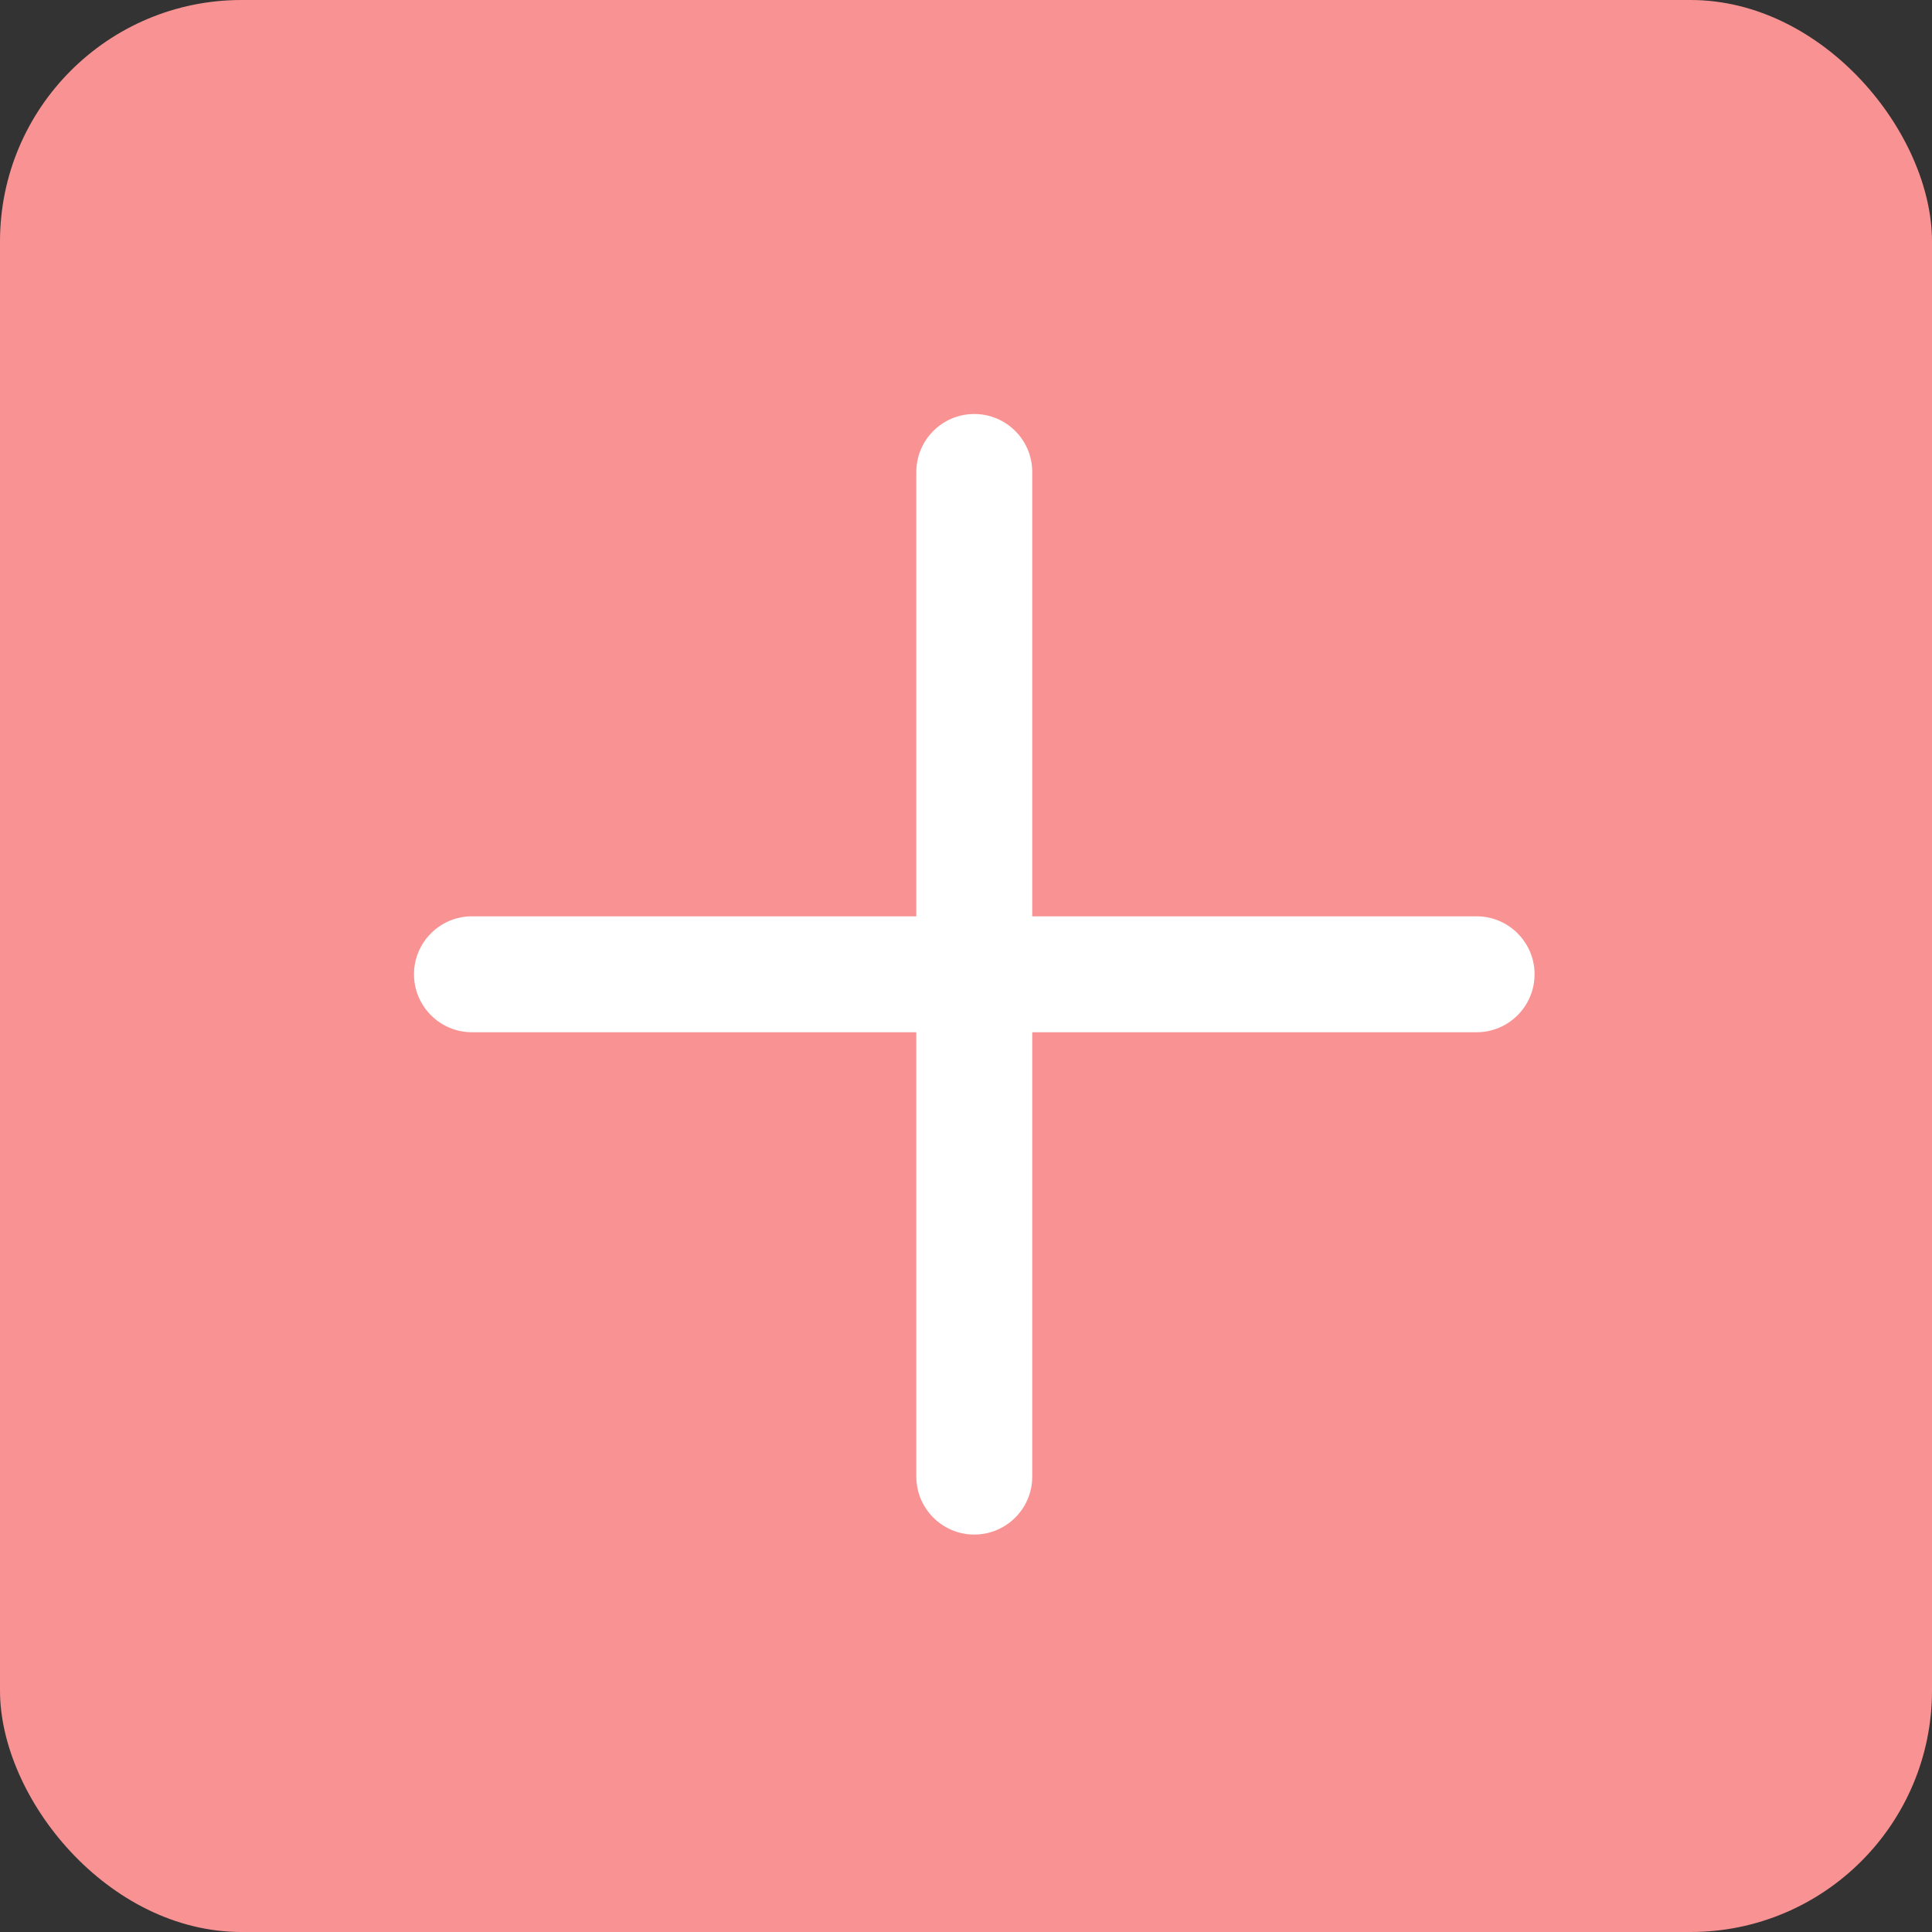 <?xml version="1.0" encoding="UTF-8"?>
<svg width="56px" height="56px" viewBox="0 0 56 56" version="1.1" xmlns="http://www.w3.org/2000/svg" xmlns:xlink="http://www.w3.org/1999/xlink">
    <rect x="0" y="0" width="56" height="56" fill="#333333" stroke="none"/>
    <!-- Generator: Sketch 42 (36781) - http://www.bohemiancoding.com/sketch -->
    <title>Group 10</title>
    <desc>Created with Sketch.</desc>
    <defs></defs>
    <g id="Page-1" stroke="none" stroke-width="1" fill="none" fill-rule="evenodd">
        <g id="Wholesale-Form" transform="translate(-569, -1836)">
            <g id="Group-10" transform="translate(569, 1836)">
                <rect id="Rectangle-10" fill="#F99393" x="0" y="0" width="56" height="56" rx="7"></rect>
                <path d="M28.24,12 C27.313,12 26.56,12.753 26.56,13.68 L26.56,26.56 L13.68,26.56 C12.753,26.56 12,27.313 12,28.24 C12,29.167 12.753,29.92 13.68,29.92 L26.56,29.92 L26.56,42.8 C26.56,43.727 27.313,44.48 28.24,44.48 C29.167,44.48 29.92,43.727 29.92,42.8 L29.92,29.92 L42.8,29.92 C43.727,29.92 44.48,29.167 44.48,28.24 C44.48,27.313 43.727,26.56 42.8,26.56 L29.92,26.56 L29.92,13.68 C29.92,12.753 29.167,12 28.24,12 Z" id="Page-1" fill="#FFFFFF"></path>
            </g>
        </g>
    </g>
</svg>